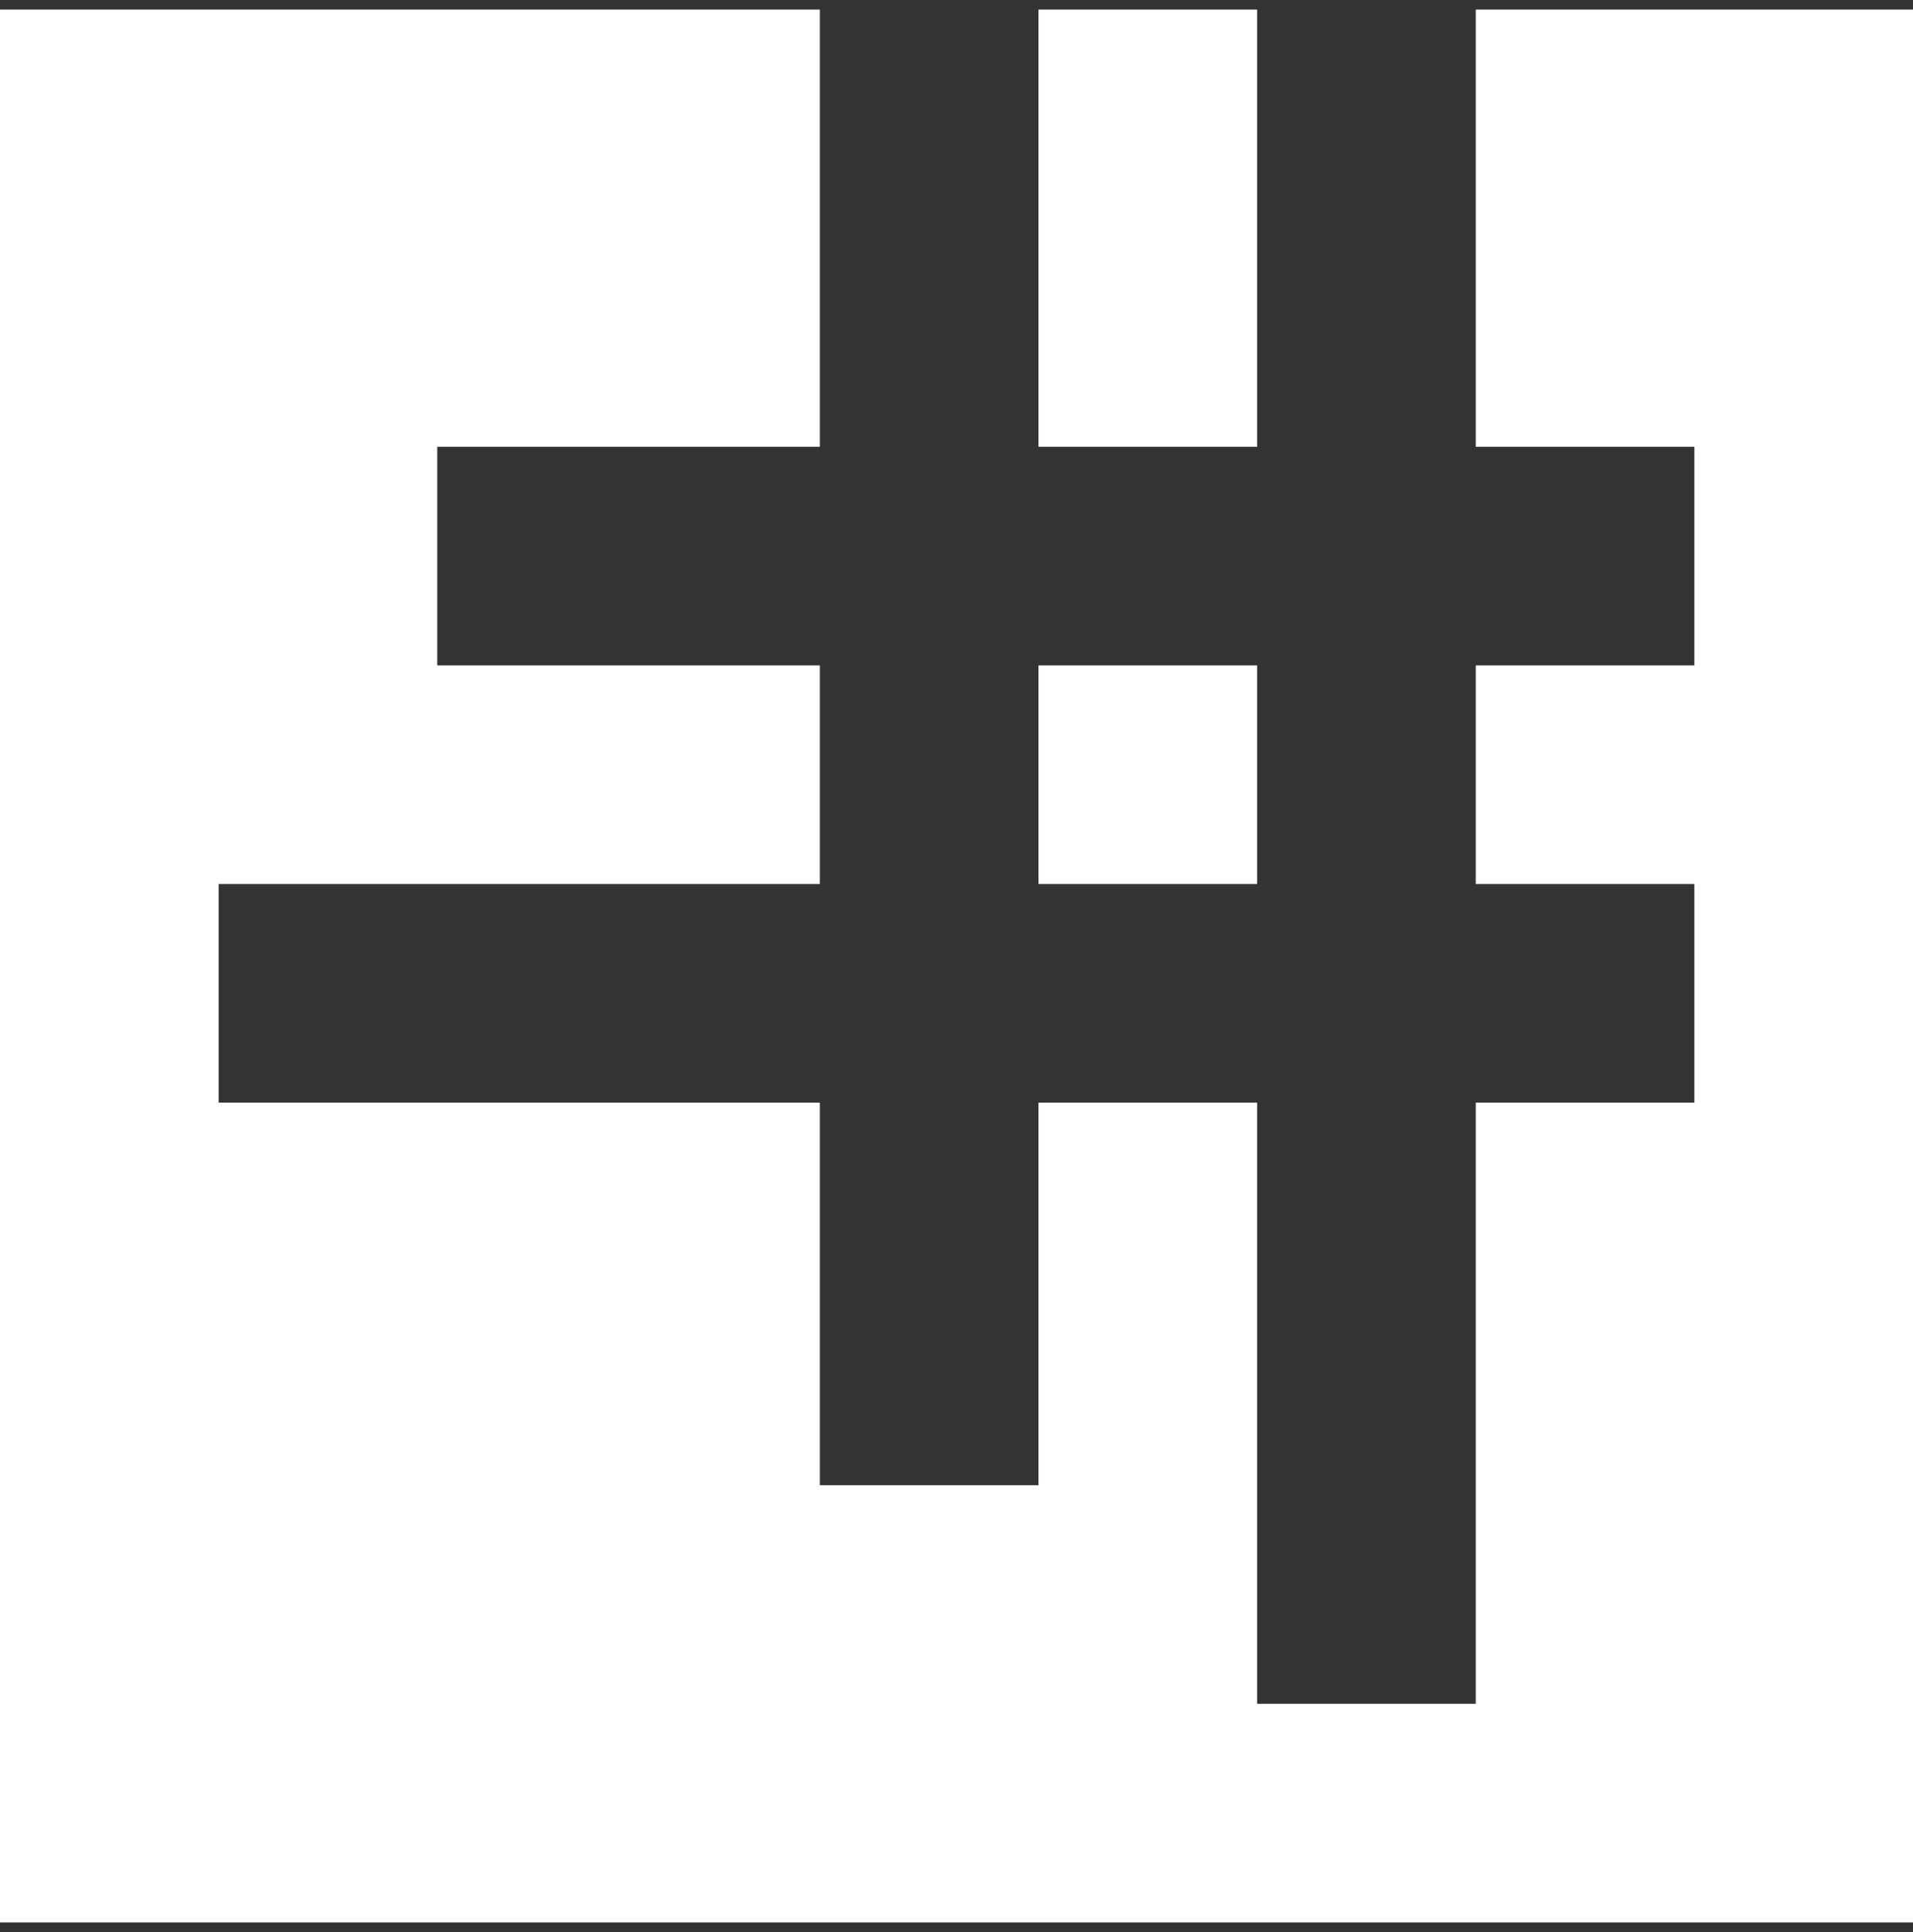 <svg width="100" height="101" viewBox="0 0 100 101" fill="none" xmlns="http://www.w3.org/2000/svg">
<rect x="0" y="0" width="100" height="101" fill="#333333" stroke="none"/>
<path fill-rule="evenodd" clip-rule="evenodd" d="M42.857 0.5H0V100.5H100V0.5H77.143V23.357H88.571V34.786H77.143V46.214H88.571V57.643H77.143V89.071H65.714V57.643H54.286V77.643H42.857V57.643H11.429V46.214H42.857V34.786H22.857V23.357H42.857V0.5ZM54.286 0.5V23.357H65.714V0.5H54.286ZM54.286 46.214V34.786H65.714V46.214H54.286Z" fill="white"/>
</svg>
